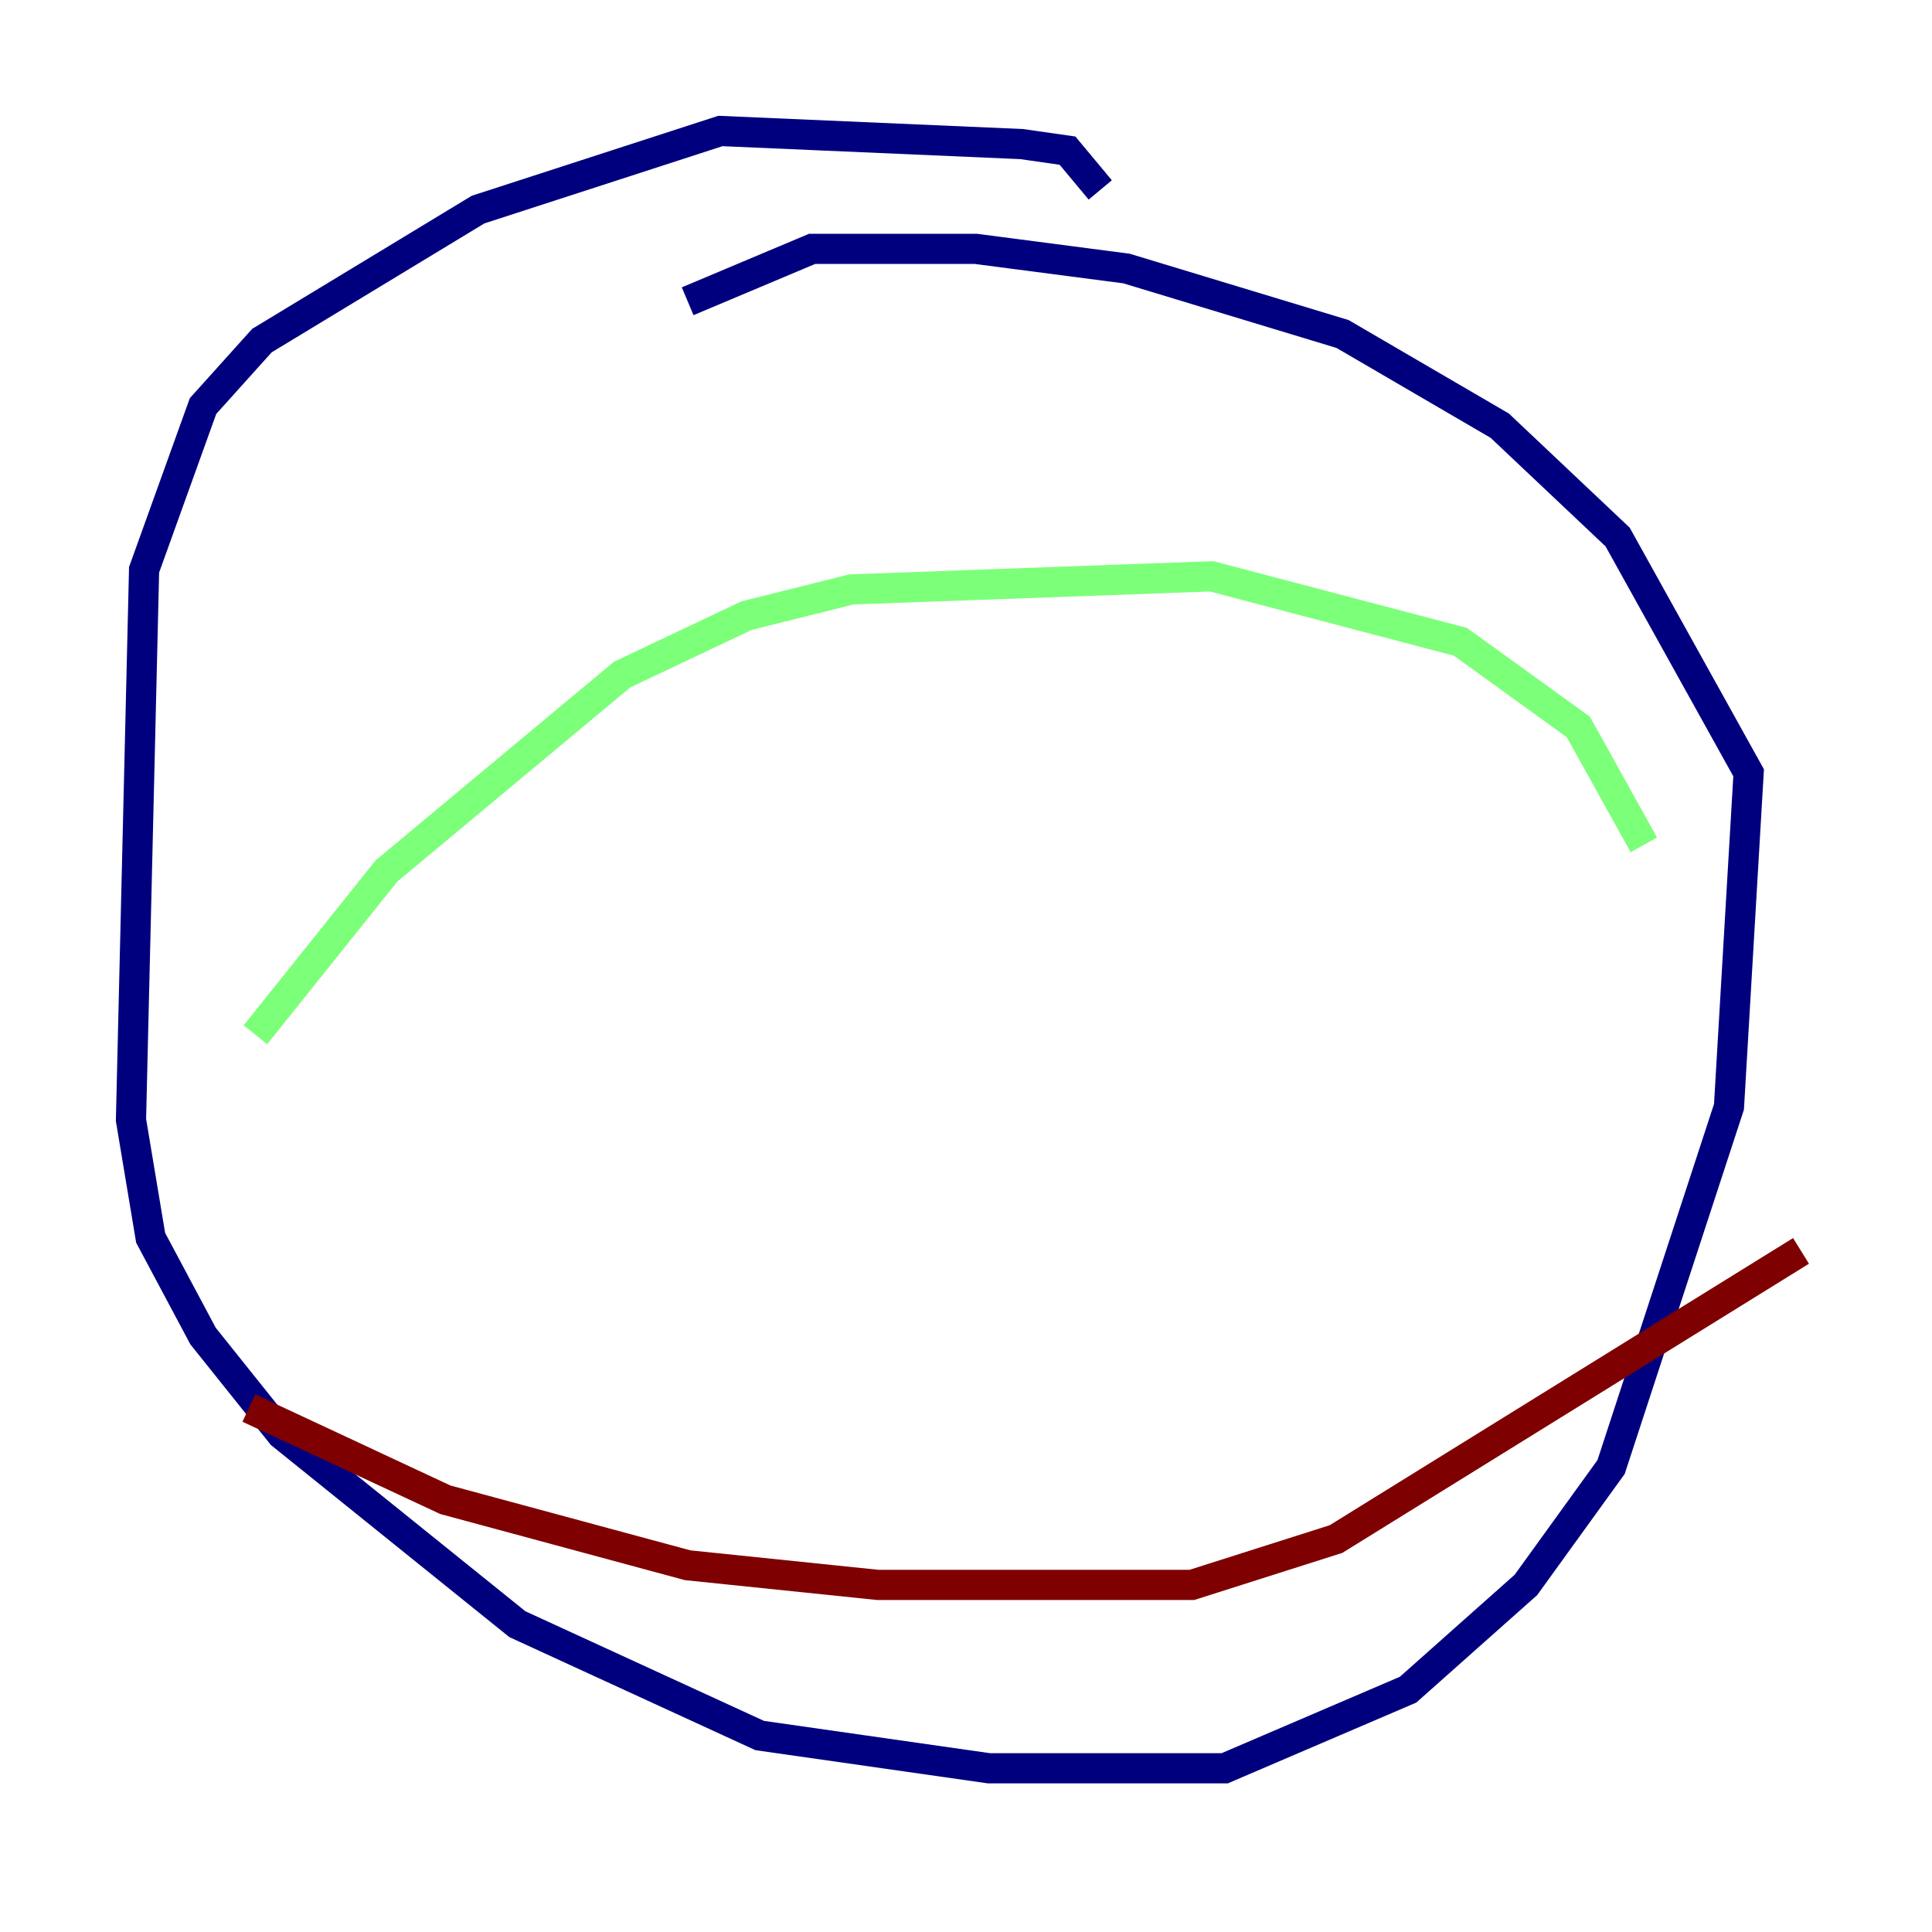 <?xml version="1.0" encoding="utf-8" ?>
<svg baseProfile="tiny" height="128" version="1.2" viewBox="0,0,128,128" width="128" xmlns="http://www.w3.org/2000/svg" xmlns:ev="http://www.w3.org/2001/xml-events" xmlns:xlink="http://www.w3.org/1999/xlink"><defs /><polyline fill="none" points="72.895,12.583 70.725,9.98 67.688,9.546 47.729,8.678 31.675,13.885 17.356,22.563 13.451,26.902 9.546,37.749 8.678,74.197 9.98,82.007 13.451,88.515 18.658,95.024 34.278,107.607 50.332,114.983 65.519,117.153 81.139,117.153 93.288,111.946 101.098,105.003 106.739,97.193 114.549,73.329 115.851,51.2 107.173,35.58 99.363,28.203 88.949,22.129 74.63,17.79 64.651,16.488 53.803,16.488 45.559,19.959" stroke="#00007f" stroke-width="2" /><polyline fill="none" points="16.922,68.556 25.6,57.709 41.22,44.691 49.464,40.786 56.407,39.051 80.271,38.183 96.759,42.522 104.57,48.163 108.909,55.973" stroke="#7cff79" stroke-width="2" /><polyline fill="none" points="16.488,93.288 29.505,99.363 45.559,103.702 58.142,105.003 78.969,105.003 88.515,101.966 119.322,82.875" stroke="#7f0000" stroke-width="2" /></svg>